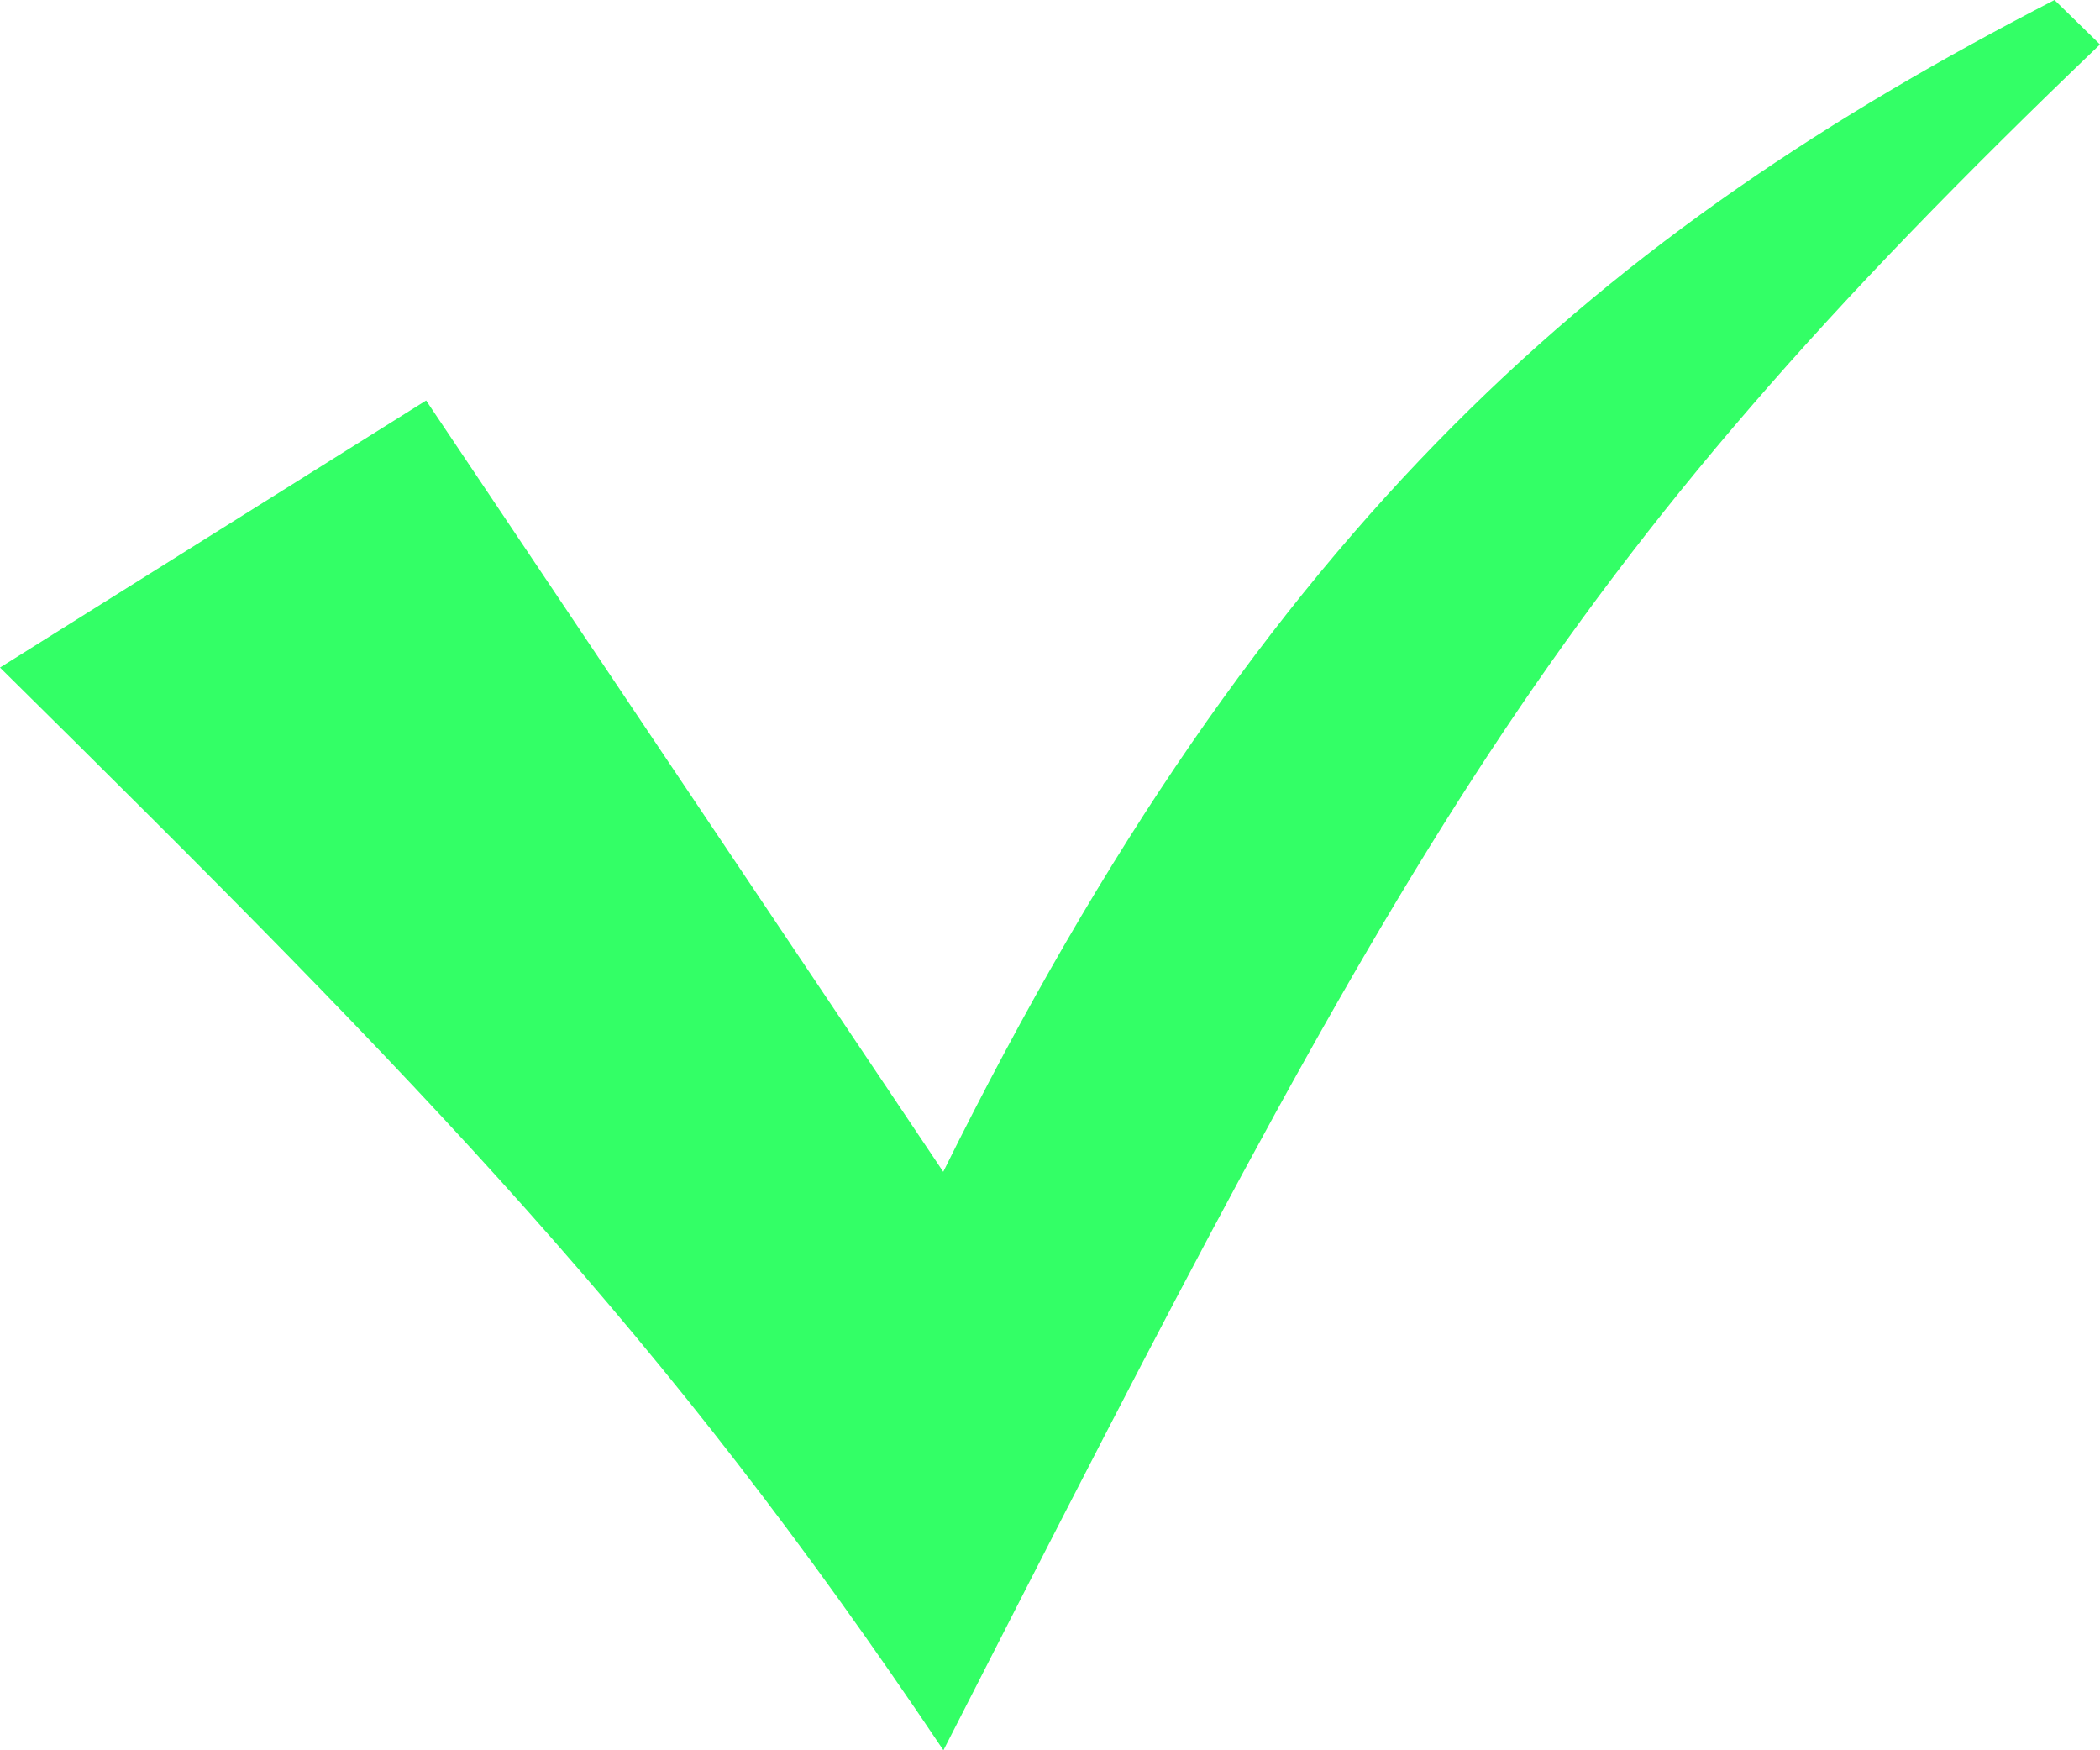 <svg width="12" height="10" fill="none" xmlns="http://www.w3.org/2000/svg"><path d="M2.435 2.288L0 3.814C2.458 6.242 3.782 7.6 5.391 10 8.054 4.78 8.84 3.28 12 .254L11.74 0C9.181 1.32 7.247 2.94 5.39 6.695L2.435 2.288z" fill="#3F6"/></svg>